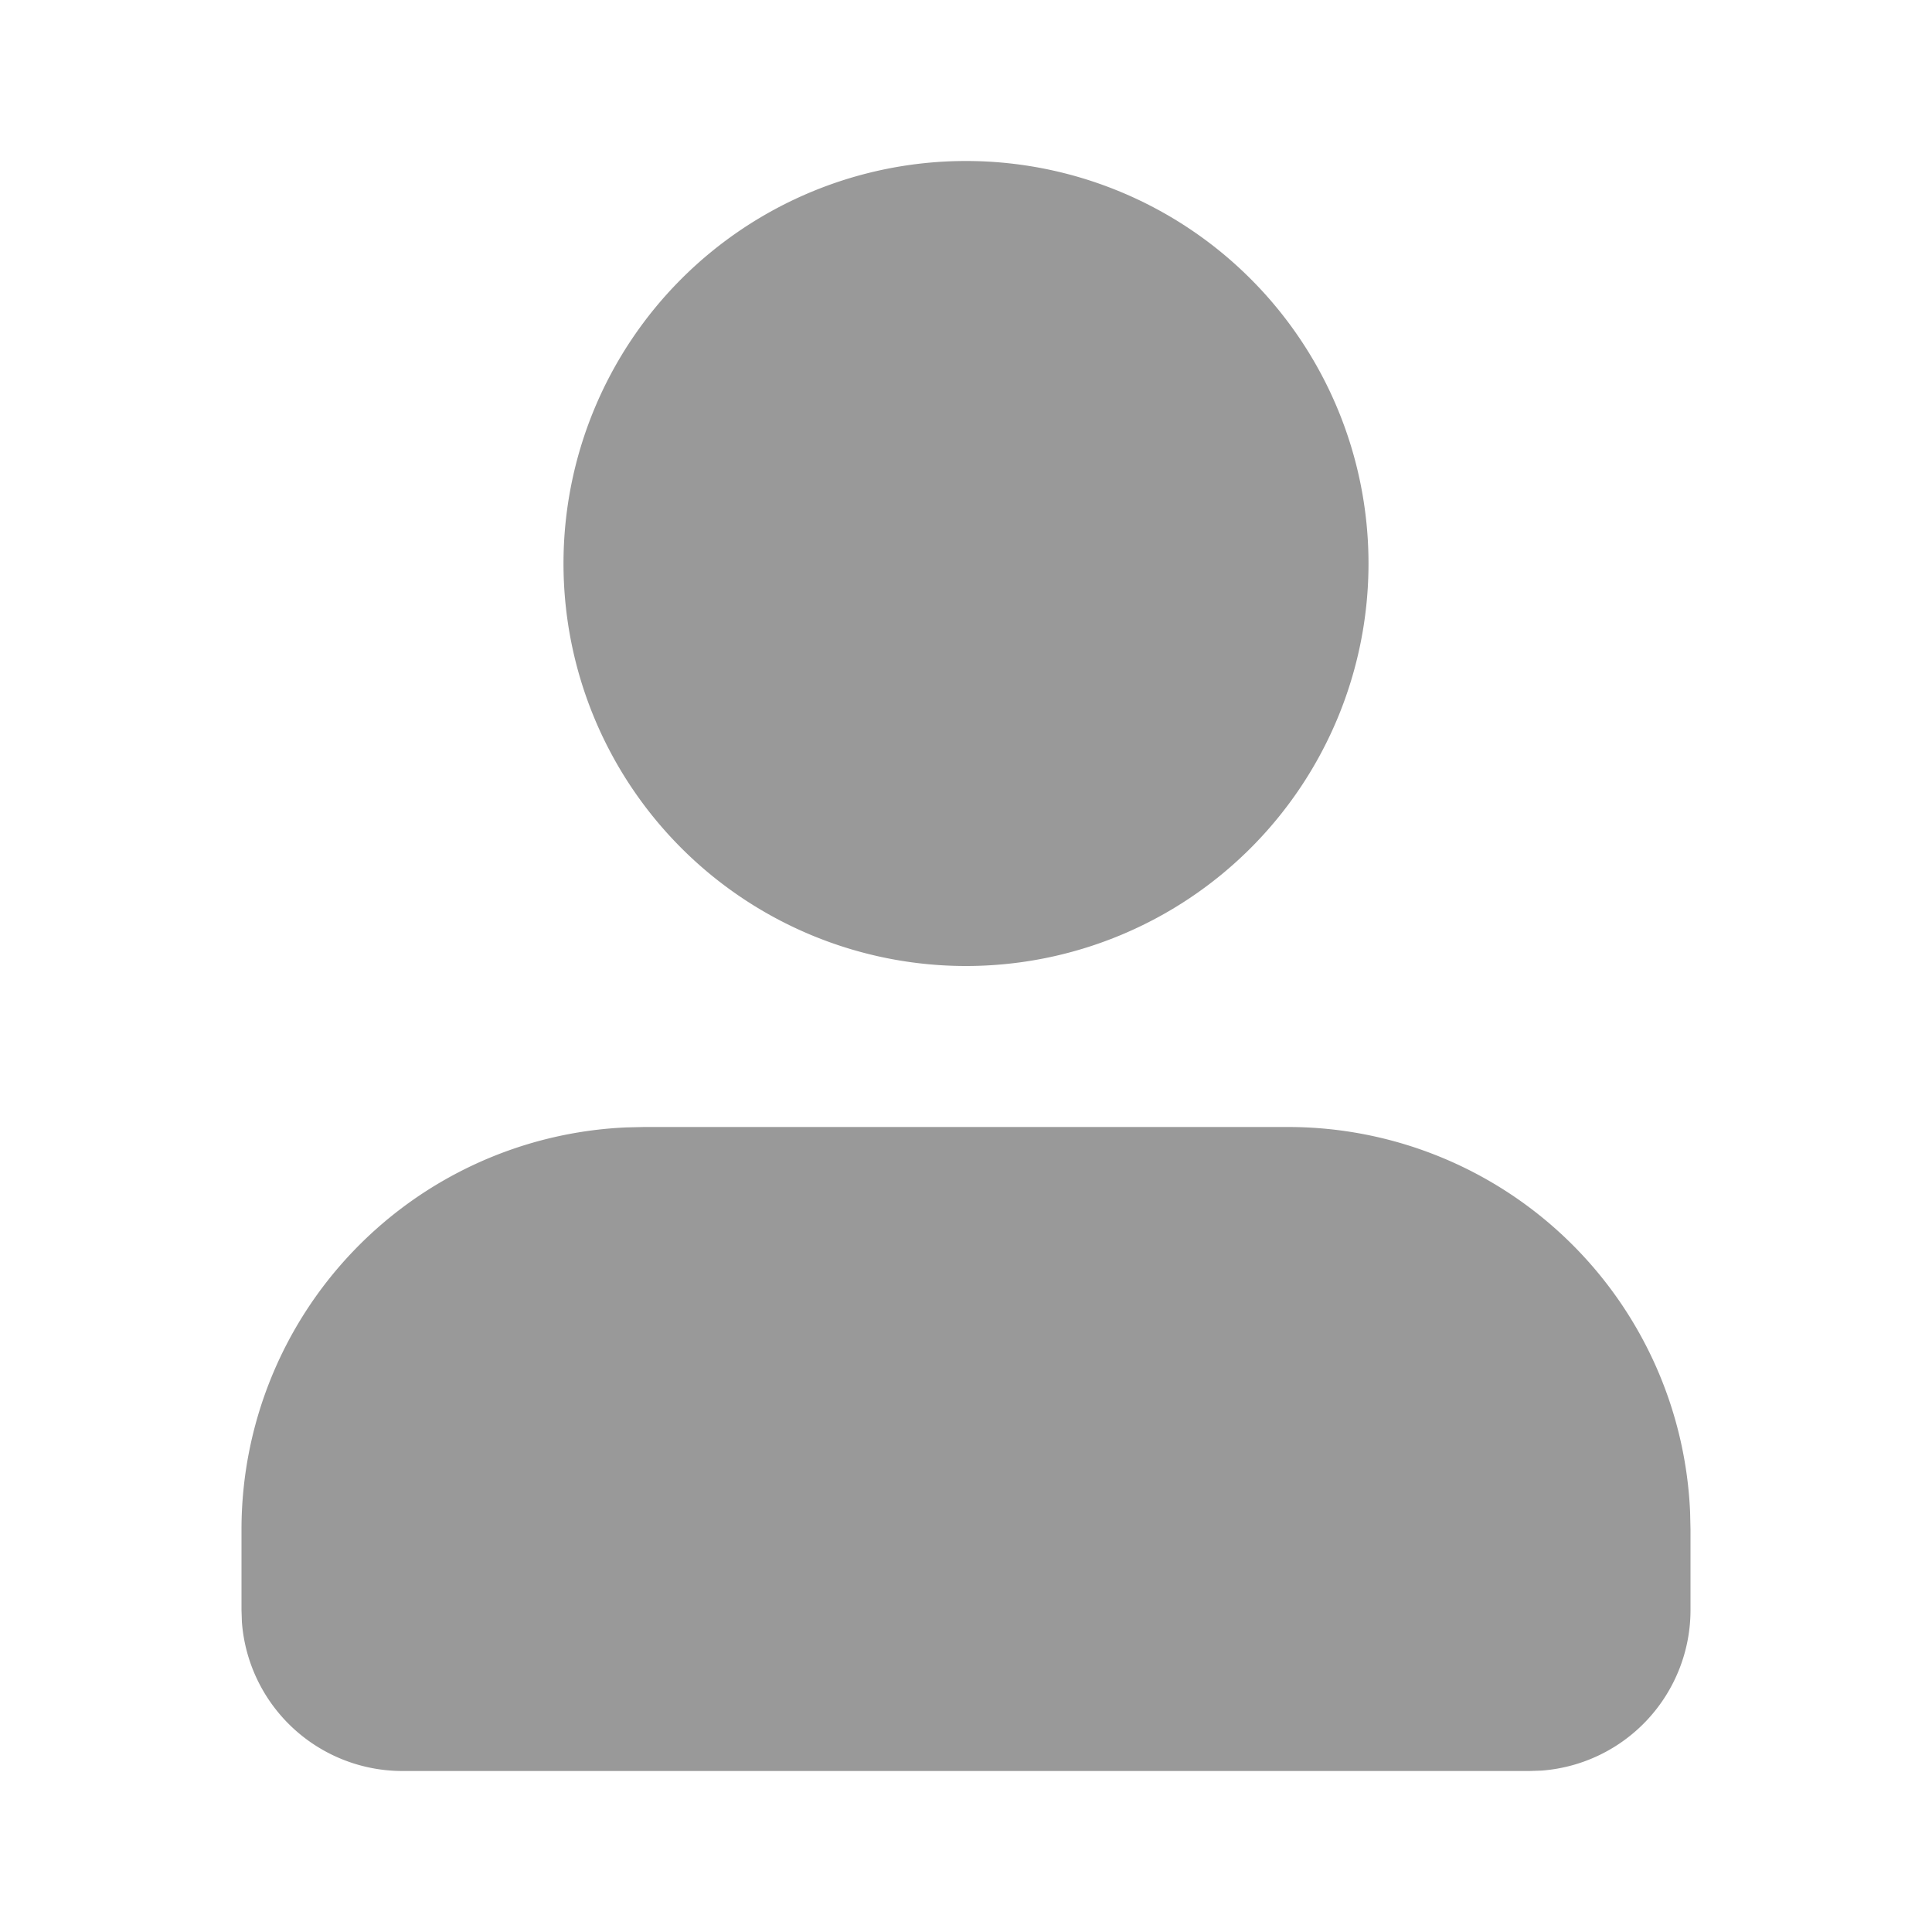 <svg width="24" height="24" xmlns="http://www.w3.org/2000/svg"><g fill-rule="nonzero" fill="none"><path d="M0 0h24v24H0z"/><path d="M16 14a5 5 0 0 1 4.995 4.783L21 19v1a2 2 0 0 1-1.85 1.995L19 22H5a2 2 0 0 1-1.995-1.85L3 20v-1a5 5 0 0 1 4.783-4.995L8 14h8ZM12 2a5 5 0 1 1 0 10 5 5 0 0 1 0-10Z" fill="#999"/></g></svg>
